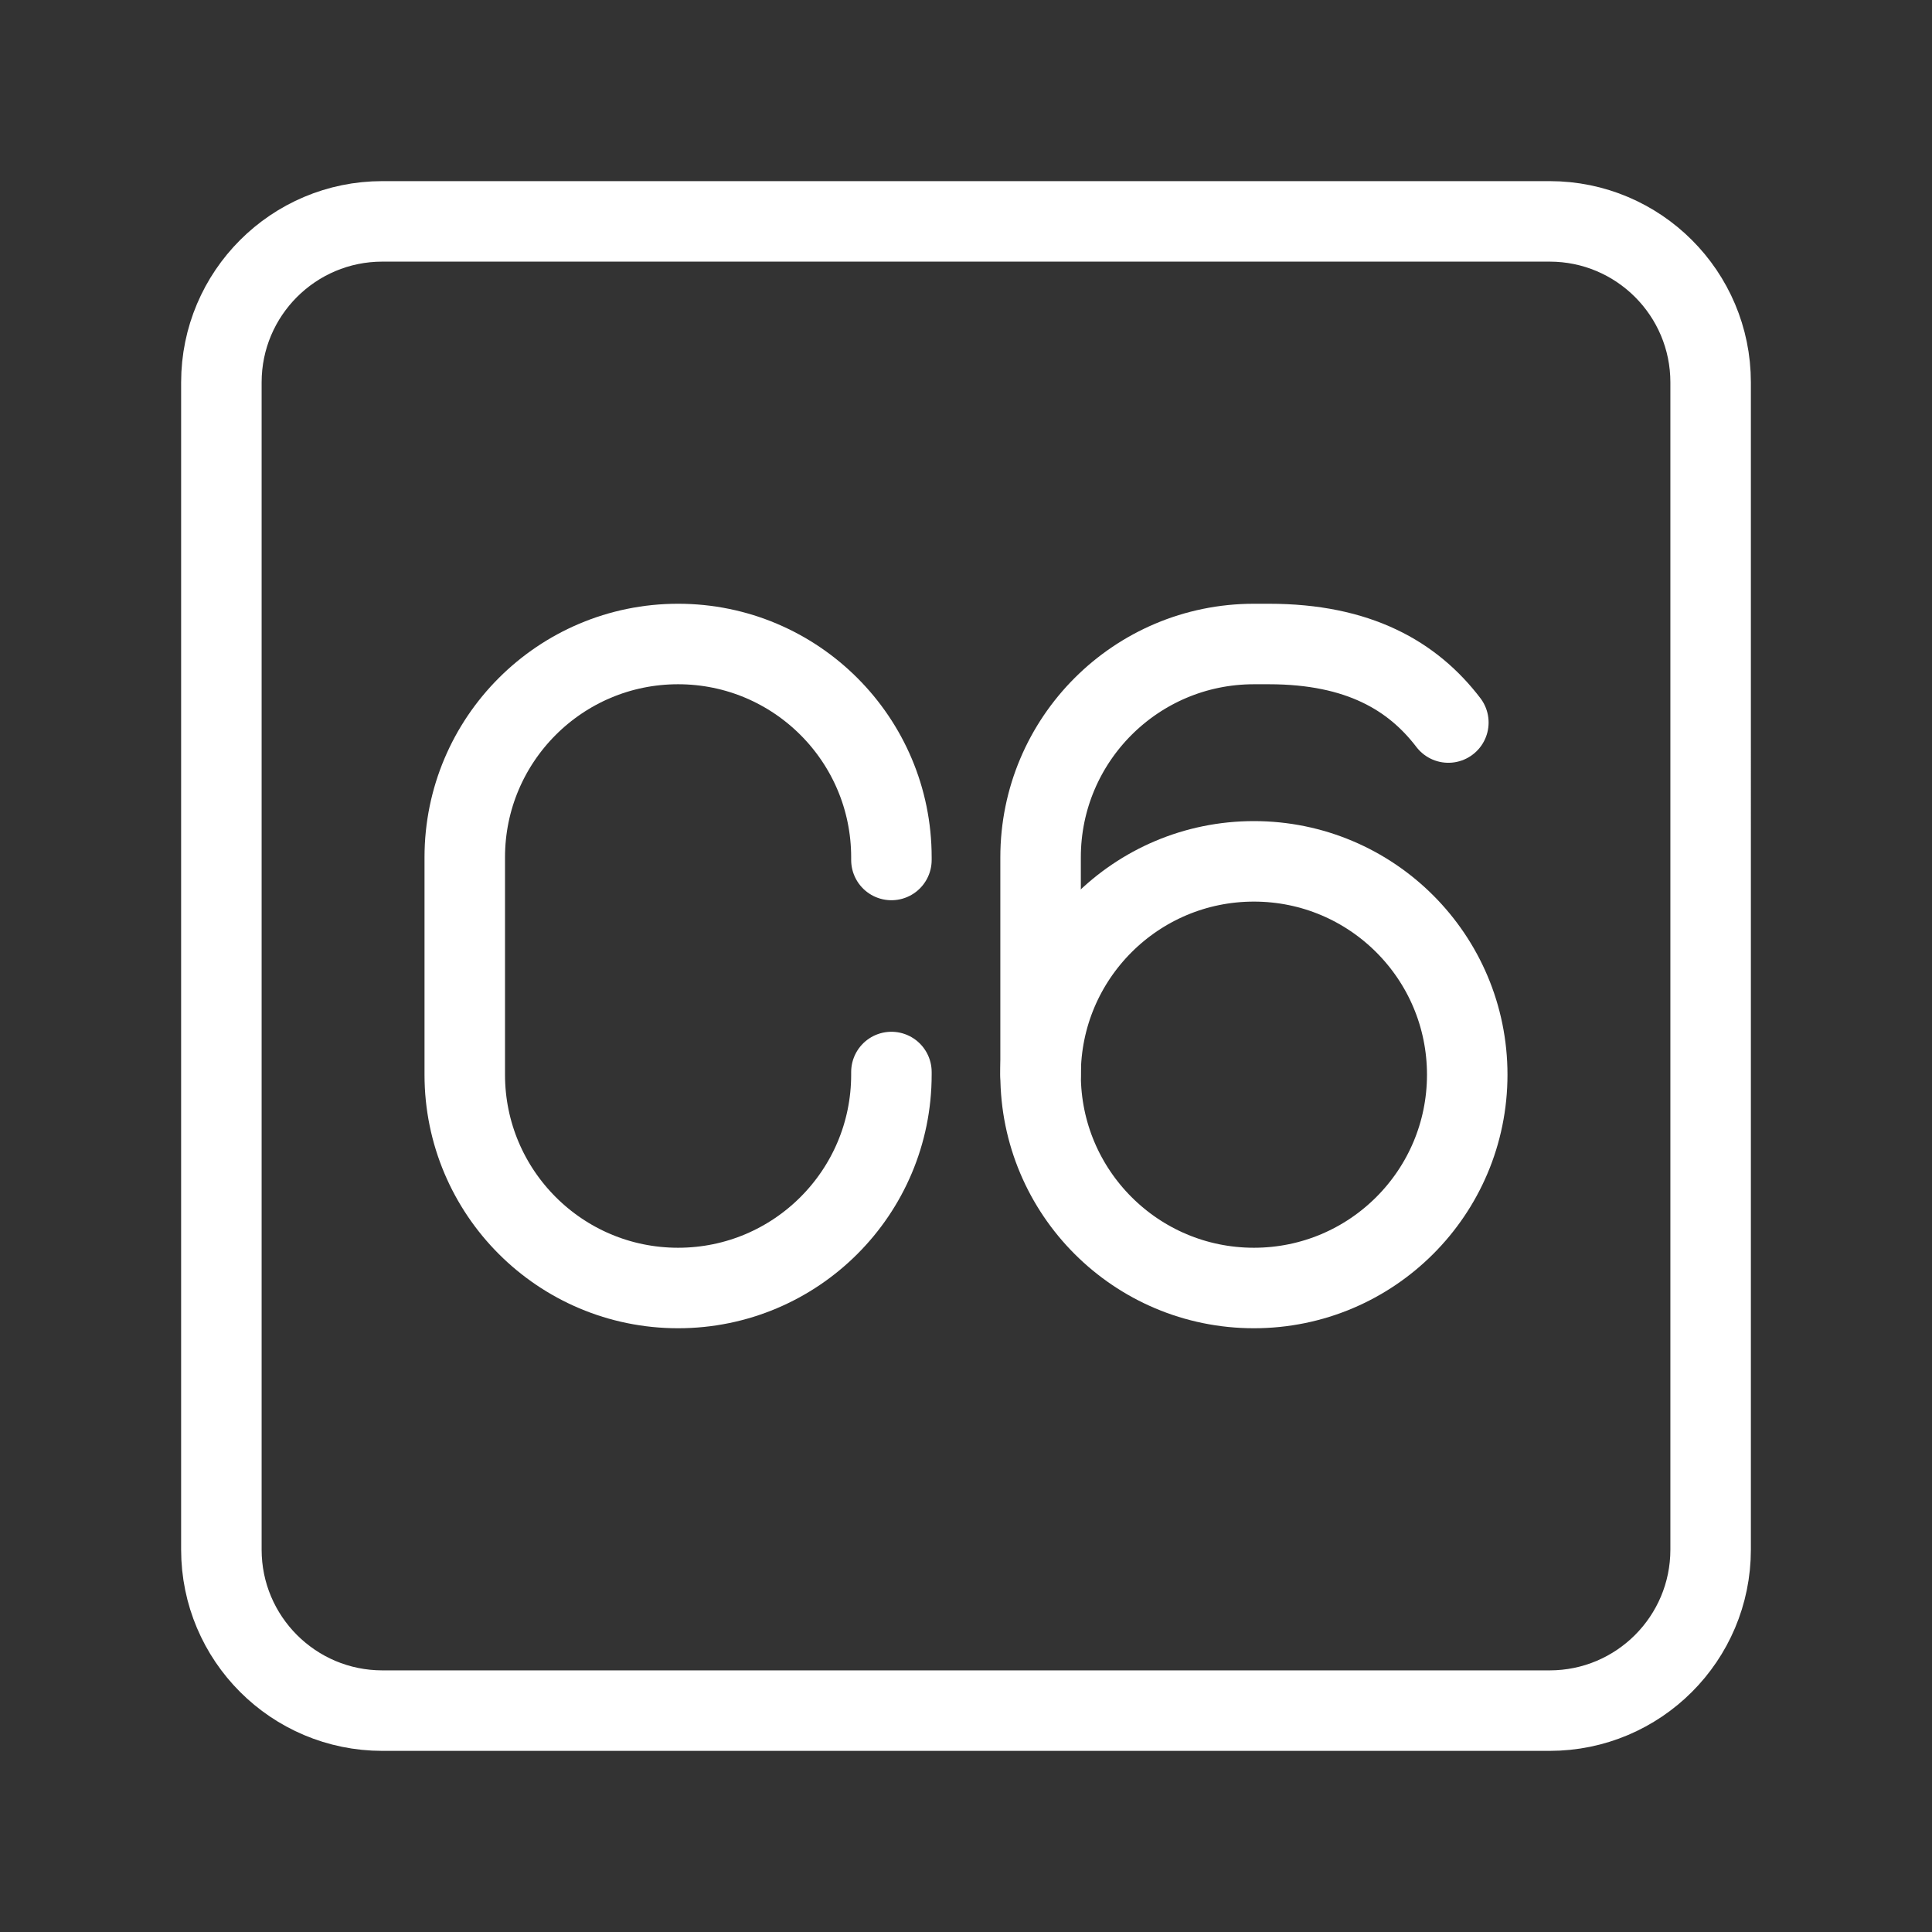 <?xml version="1.0" encoding="UTF-8"?><svg id="a" xmlns="http://www.w3.org/2000/svg" viewBox="0 0 48 48"><rect x="0" y="0" width="48" height="48" fill="#333333" stroke="none"/><defs><style>.c{stroke-width:2px;fill:none;stroke:#fff;stroke-linecap:round;stroke-linejoin:round;}</style></defs><path id="b" class="c" d="M5.5,19.6v18.9c0,2.209,1.791,4,4,4h29c2.209,0,4-1.791,4-4V9.5c0-2.209-1.791-4-4-4H9.5c-2.209,0-4,1.791-4,4v10.1"/><path class="c" d="M22.147,26.634v.066c0,2.927-2.373,5.3-5.3,5.3h0c-2.927,0-5.3-2.373-5.3-5.3v-5.4c0-2.927,2.373-5.3,5.3-5.3h0c2.927,0,5.3,2.373,5.3,5.3v.066"/><circle class="c" cx="31.153" cy="26.7" r="5.3"/><path class="c" d="M35.984,17.951c-.883-1.157-2.229-1.951-4.459-1.951h-.372c-2.927,0-5.3,2.373-5.3,5.3v5.4"/></svg>